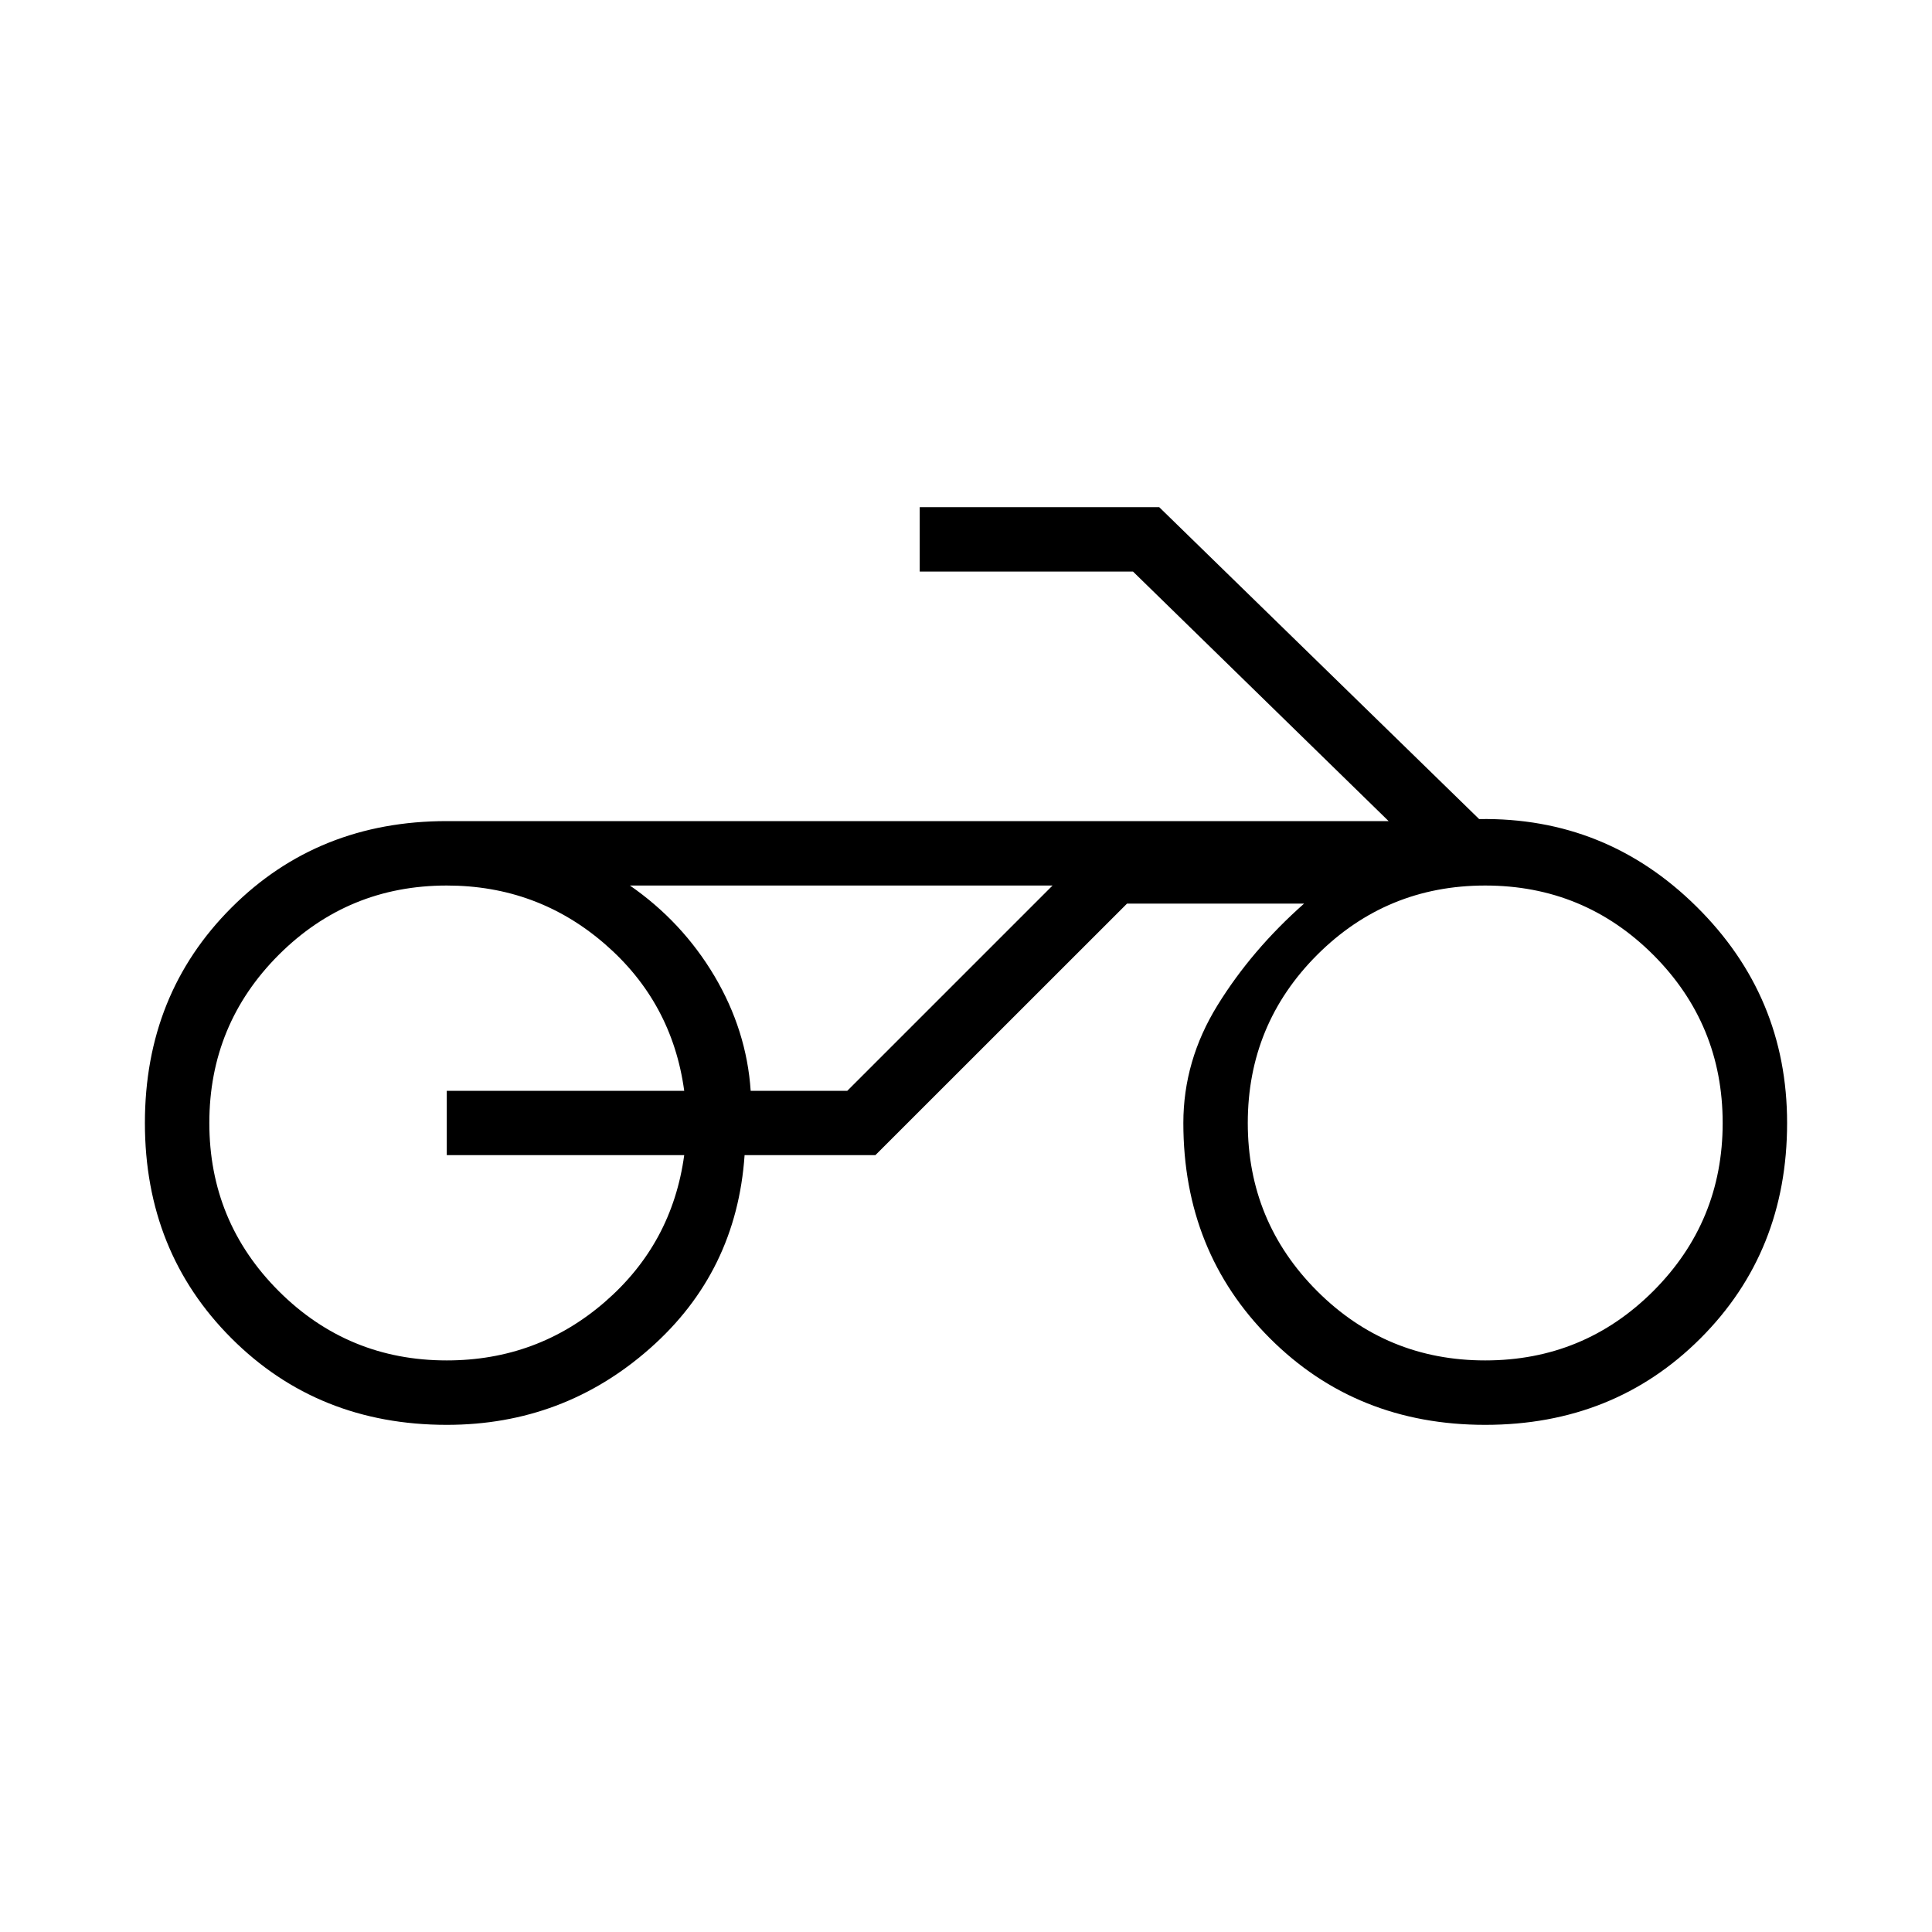 <svg xmlns="http://www.w3.org/2000/svg" height="20" width="20"><path d="M8.771 9.167h-2.25 4.375ZM4.625 14.75q-1.333 0-2.229-.896-.896-.896-.896-2.229 0-1.333.896-2.229.896-.896 2.229-.896h9.75l-2.646-2.583H9.521V5.25H12l3.312 3.229q1.313-.021 2.25.906.938.927.938 2.24 0 1.333-.896 2.229-.896.896-2.229.896-1.333 0-2.229-.896-.896-.896-.896-2.229 0-.646.354-1.219.354-.573.896-1.052h-1.833l-2.605 2.604H7.708q-.083 1.209-.979 2-.896.792-2.104.792Zm10.75-.667q1.021 0 1.74-.718.718-.719.718-1.74t-.718-1.74q-.719-.718-1.74-.718t-1.74.718q-.718.719-.718 1.74t.718 1.74q.719.718 1.74.718Zm-10.75 0q.937 0 1.635-.604t.823-1.521H4.625v-.666h2.458q-.125-.917-.823-1.521-.698-.604-1.635-.604-1.021 0-1.74.718-.718.719-.718 1.74t.718 1.74q.719.718 1.74.718Zm3.146-2.791h1l2.125-2.125H6.521q.541.375.875.937.333.563.375 1.188Z"/></svg>